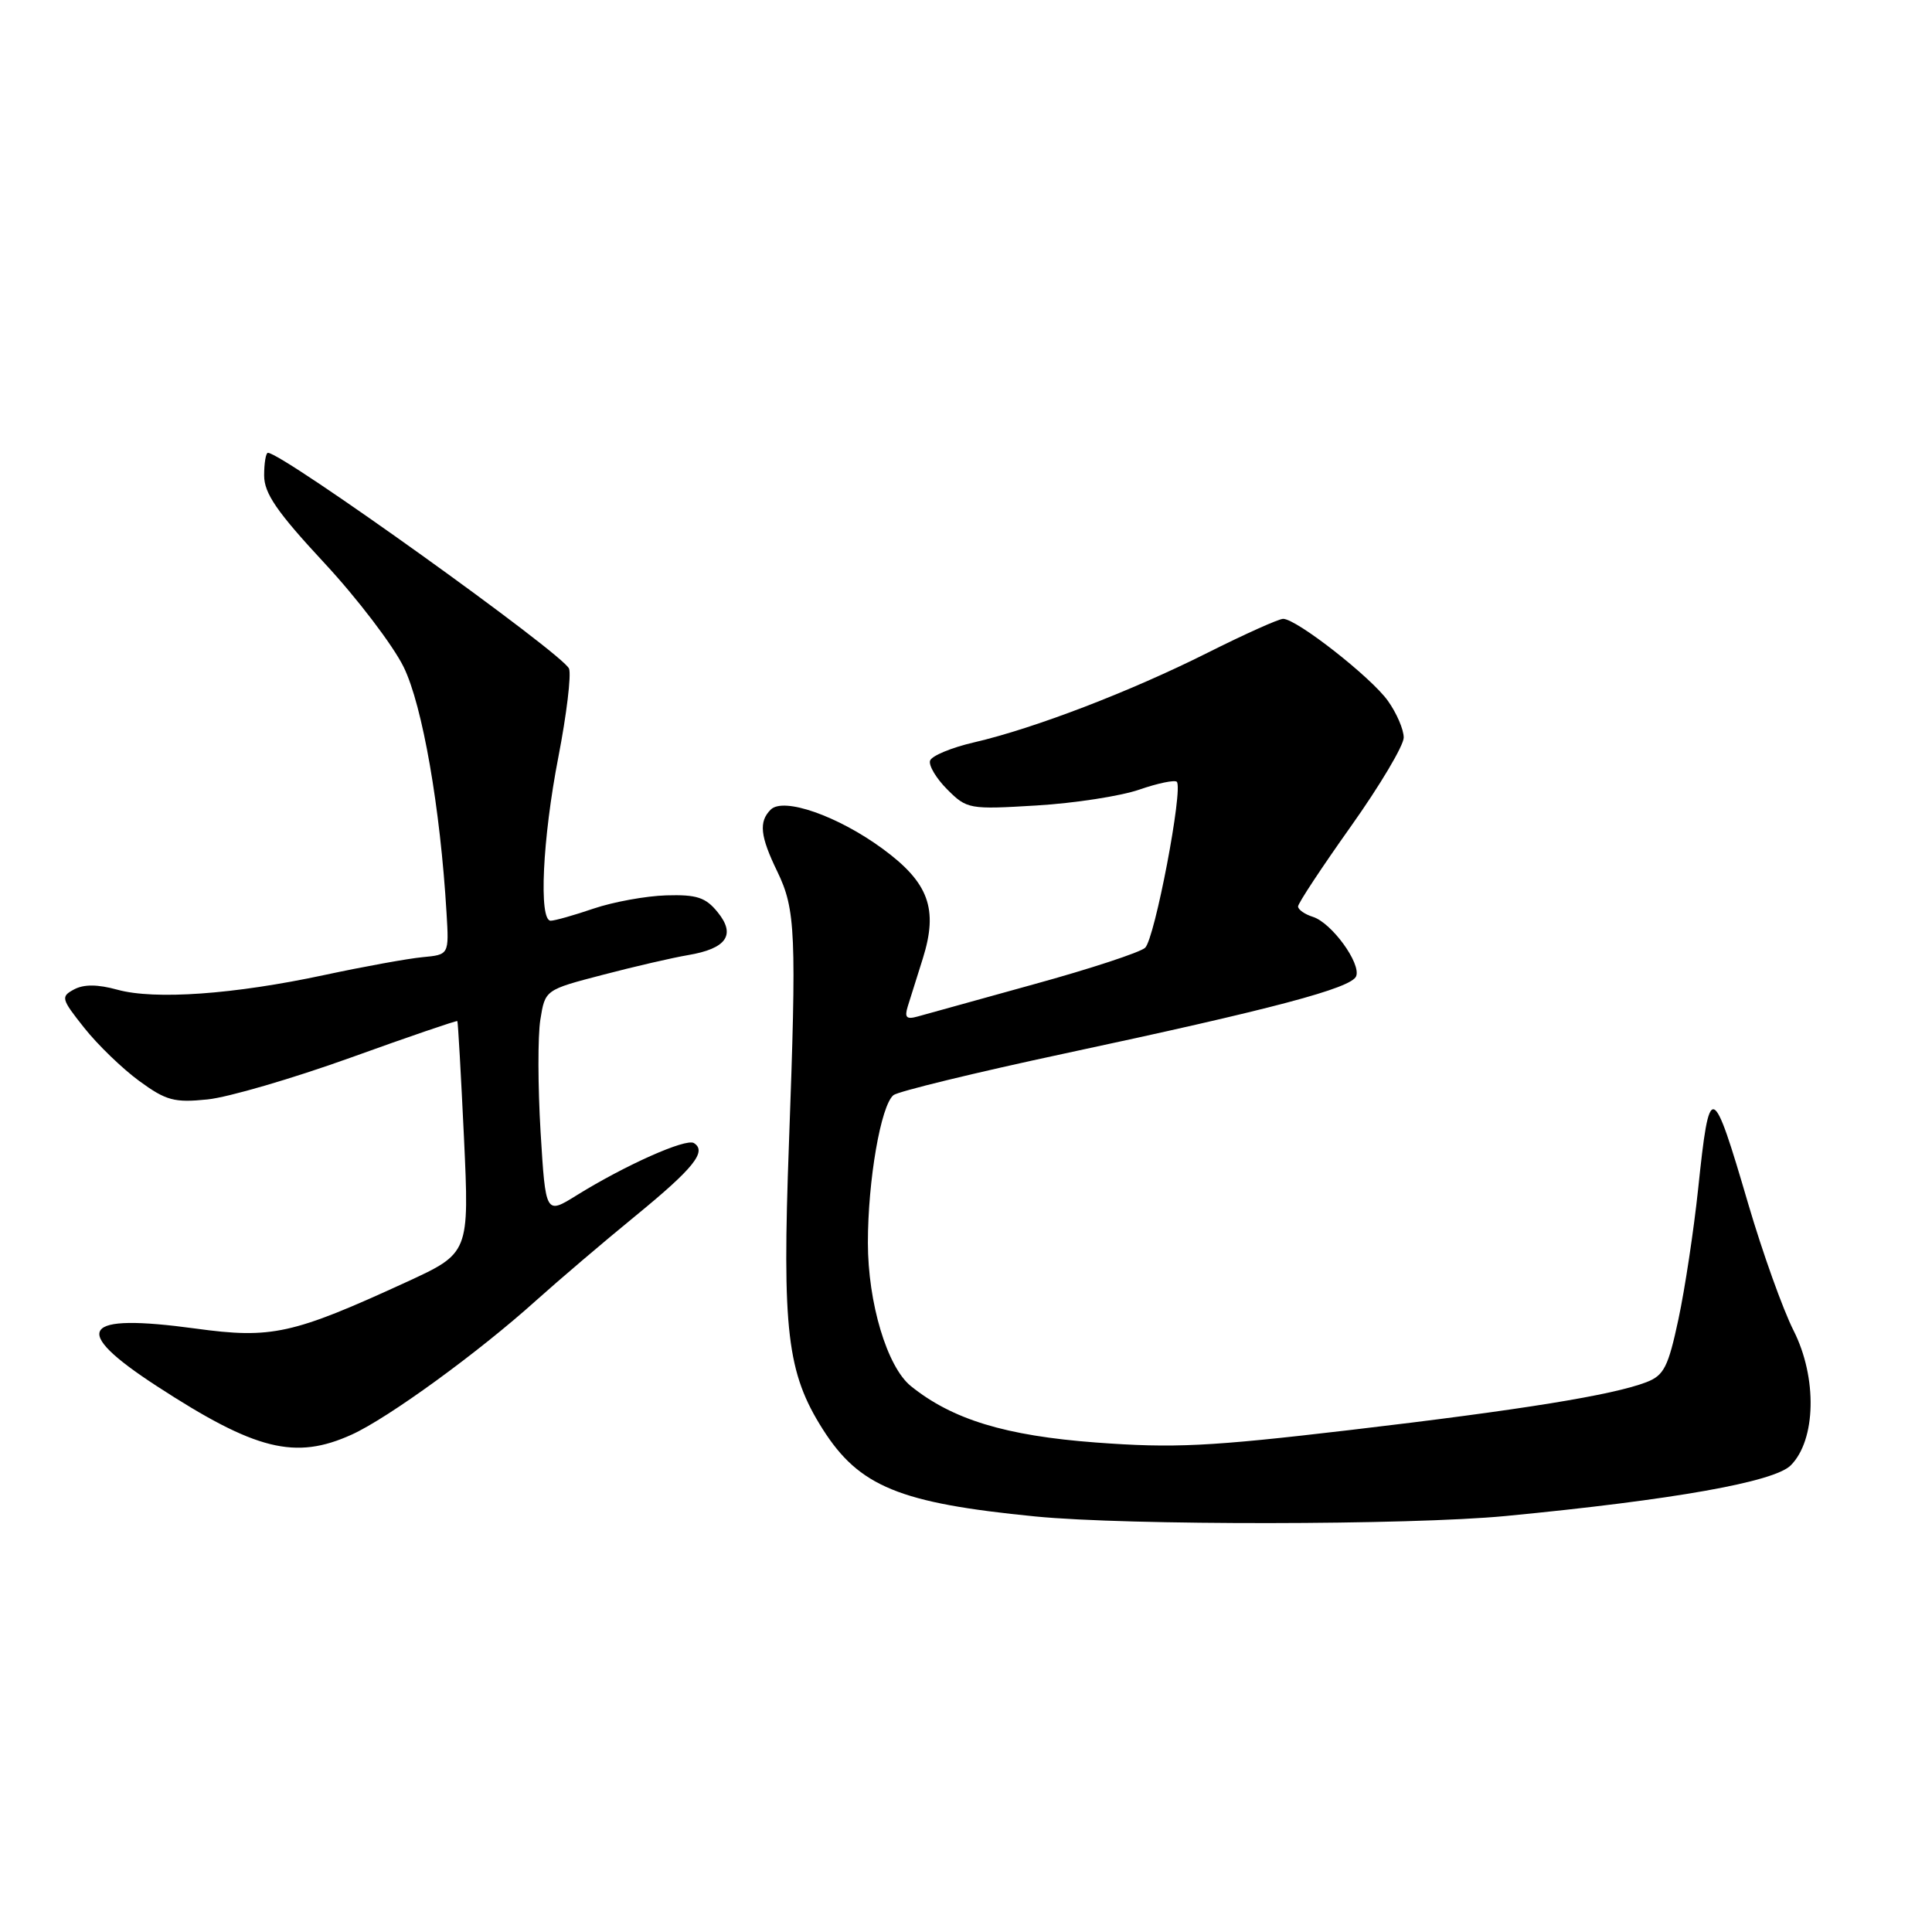 <?xml version="1.0" encoding="UTF-8" standalone="no"?>
<!DOCTYPE svg PUBLIC "-//W3C//DTD SVG 1.1//EN" "http://www.w3.org/Graphics/SVG/1.1/DTD/svg11.dtd" >
<svg xmlns="http://www.w3.org/2000/svg" xmlns:xlink="http://www.w3.org/1999/xlink" version="1.1" viewBox="0 0 256 256">
 <g >
 <path fill="currentColor"
d=" M 199.50 200.88 C 221.73 198.74 235.08 196.37 237.28 194.17 C 240.64 190.81 240.81 182.54 237.66 176.31 C 236.25 173.53 233.56 166.01 231.67 159.59 C 226.86 143.19 226.53 143.09 225.01 157.56 C 224.43 163.03 223.26 170.79 222.40 174.81 C 221.05 181.13 220.48 182.25 218.17 183.14 C 213.72 184.86 201.61 186.82 178.86 189.49 C 160.21 191.68 155.55 191.91 145.21 191.14 C 133.22 190.24 126.18 188.09 120.69 183.66 C 117.54 181.11 115.00 172.63 115.00 164.66 C 115.00 156.38 116.72 146.47 118.39 145.11 C 119.00 144.62 129.18 142.14 141.00 139.61 C 168.69 133.69 179.09 130.94 179.70 129.35 C 180.35 127.64 176.45 122.28 173.97 121.49 C 172.89 121.15 172.00 120.53 172.00 120.11 C 172.00 119.69 175.15 114.92 179.00 109.50 C 182.85 104.08 186.00 98.78 186.00 97.73 C 186.00 96.67 185.06 94.48 183.90 92.86 C 181.67 89.73 171.80 82.00 170.02 82.00 C 169.44 82.00 164.92 84.03 159.98 86.51 C 149.78 91.63 137.07 96.51 129.06 98.37 C 126.07 99.06 123.45 100.15 123.24 100.79 C 123.03 101.42 124.05 103.14 125.52 104.61 C 128.12 107.21 128.42 107.27 137.35 106.73 C 142.38 106.43 148.51 105.48 150.96 104.63 C 153.41 103.78 155.65 103.32 155.93 103.59 C 156.81 104.48 153.01 124.43 151.73 125.59 C 151.05 126.20 144.43 128.38 137.00 130.42 C 129.57 132.47 122.65 134.39 121.60 134.69 C 120.11 135.11 119.83 134.83 120.28 133.36 C 120.60 132.34 121.50 129.47 122.28 127.00 C 124.34 120.43 123.07 116.95 116.96 112.47 C 111.02 108.11 103.81 105.59 102.12 107.28 C 100.52 108.88 100.72 110.80 103.00 115.49 C 105.43 120.52 105.56 123.63 104.54 151.50 C 103.62 176.33 104.28 181.90 109.02 189.38 C 113.85 196.98 119.18 199.17 137.21 200.94 C 149.38 202.14 186.80 202.10 199.50 200.88 Z  M 46.61 190.09 C 51.45 187.89 63.38 179.22 71.05 172.31 C 74.05 169.62 79.95 164.59 84.17 161.14 C 91.91 154.81 93.72 152.56 91.94 151.46 C 90.88 150.81 82.84 154.39 76.40 158.39 C 72.30 160.94 72.30 160.94 71.63 150.00 C 71.27 143.98 71.25 137.28 71.60 135.11 C 72.23 131.16 72.23 131.16 79.87 129.17 C 84.06 128.07 89.14 126.90 91.15 126.56 C 96.27 125.70 97.54 123.88 95.10 120.88 C 93.51 118.91 92.33 118.52 88.28 118.64 C 85.59 118.72 81.26 119.51 78.66 120.39 C 76.06 121.28 73.50 122.00 72.97 122.00 C 71.37 122.00 71.88 111.15 73.99 100.29 C 75.08 94.68 75.71 89.42 75.40 88.60 C 74.66 86.68 37.45 60.00 35.50 60.00 C 35.23 60.00 35.00 61.35 35.00 63.00 C 35.00 65.37 36.68 67.82 42.97 74.59 C 47.35 79.30 52.08 85.52 53.49 88.39 C 55.98 93.48 58.35 107.05 59.17 121.00 C 59.50 126.50 59.50 126.50 56.00 126.83 C 54.08 127.01 48.23 128.07 43.00 129.19 C 31.03 131.76 20.50 132.51 15.55 131.14 C 12.94 130.42 11.11 130.41 9.82 131.10 C 8.03 132.06 8.10 132.34 11.15 136.18 C 12.92 138.42 16.20 141.59 18.44 143.23 C 22.01 145.84 23.10 146.13 27.50 145.68 C 30.25 145.40 38.79 142.90 46.47 140.14 C 54.15 137.37 60.51 135.20 60.60 135.30 C 60.69 135.41 61.08 142.37 61.48 150.77 C 62.19 166.04 62.19 166.04 53.85 169.88 C 38.76 176.81 35.99 177.42 25.91 176.04 C 10.72 173.97 9.24 176.15 20.75 183.65 C 33.87 192.19 39.11 193.49 46.61 190.09 Z "/>
</g>
</svg>
